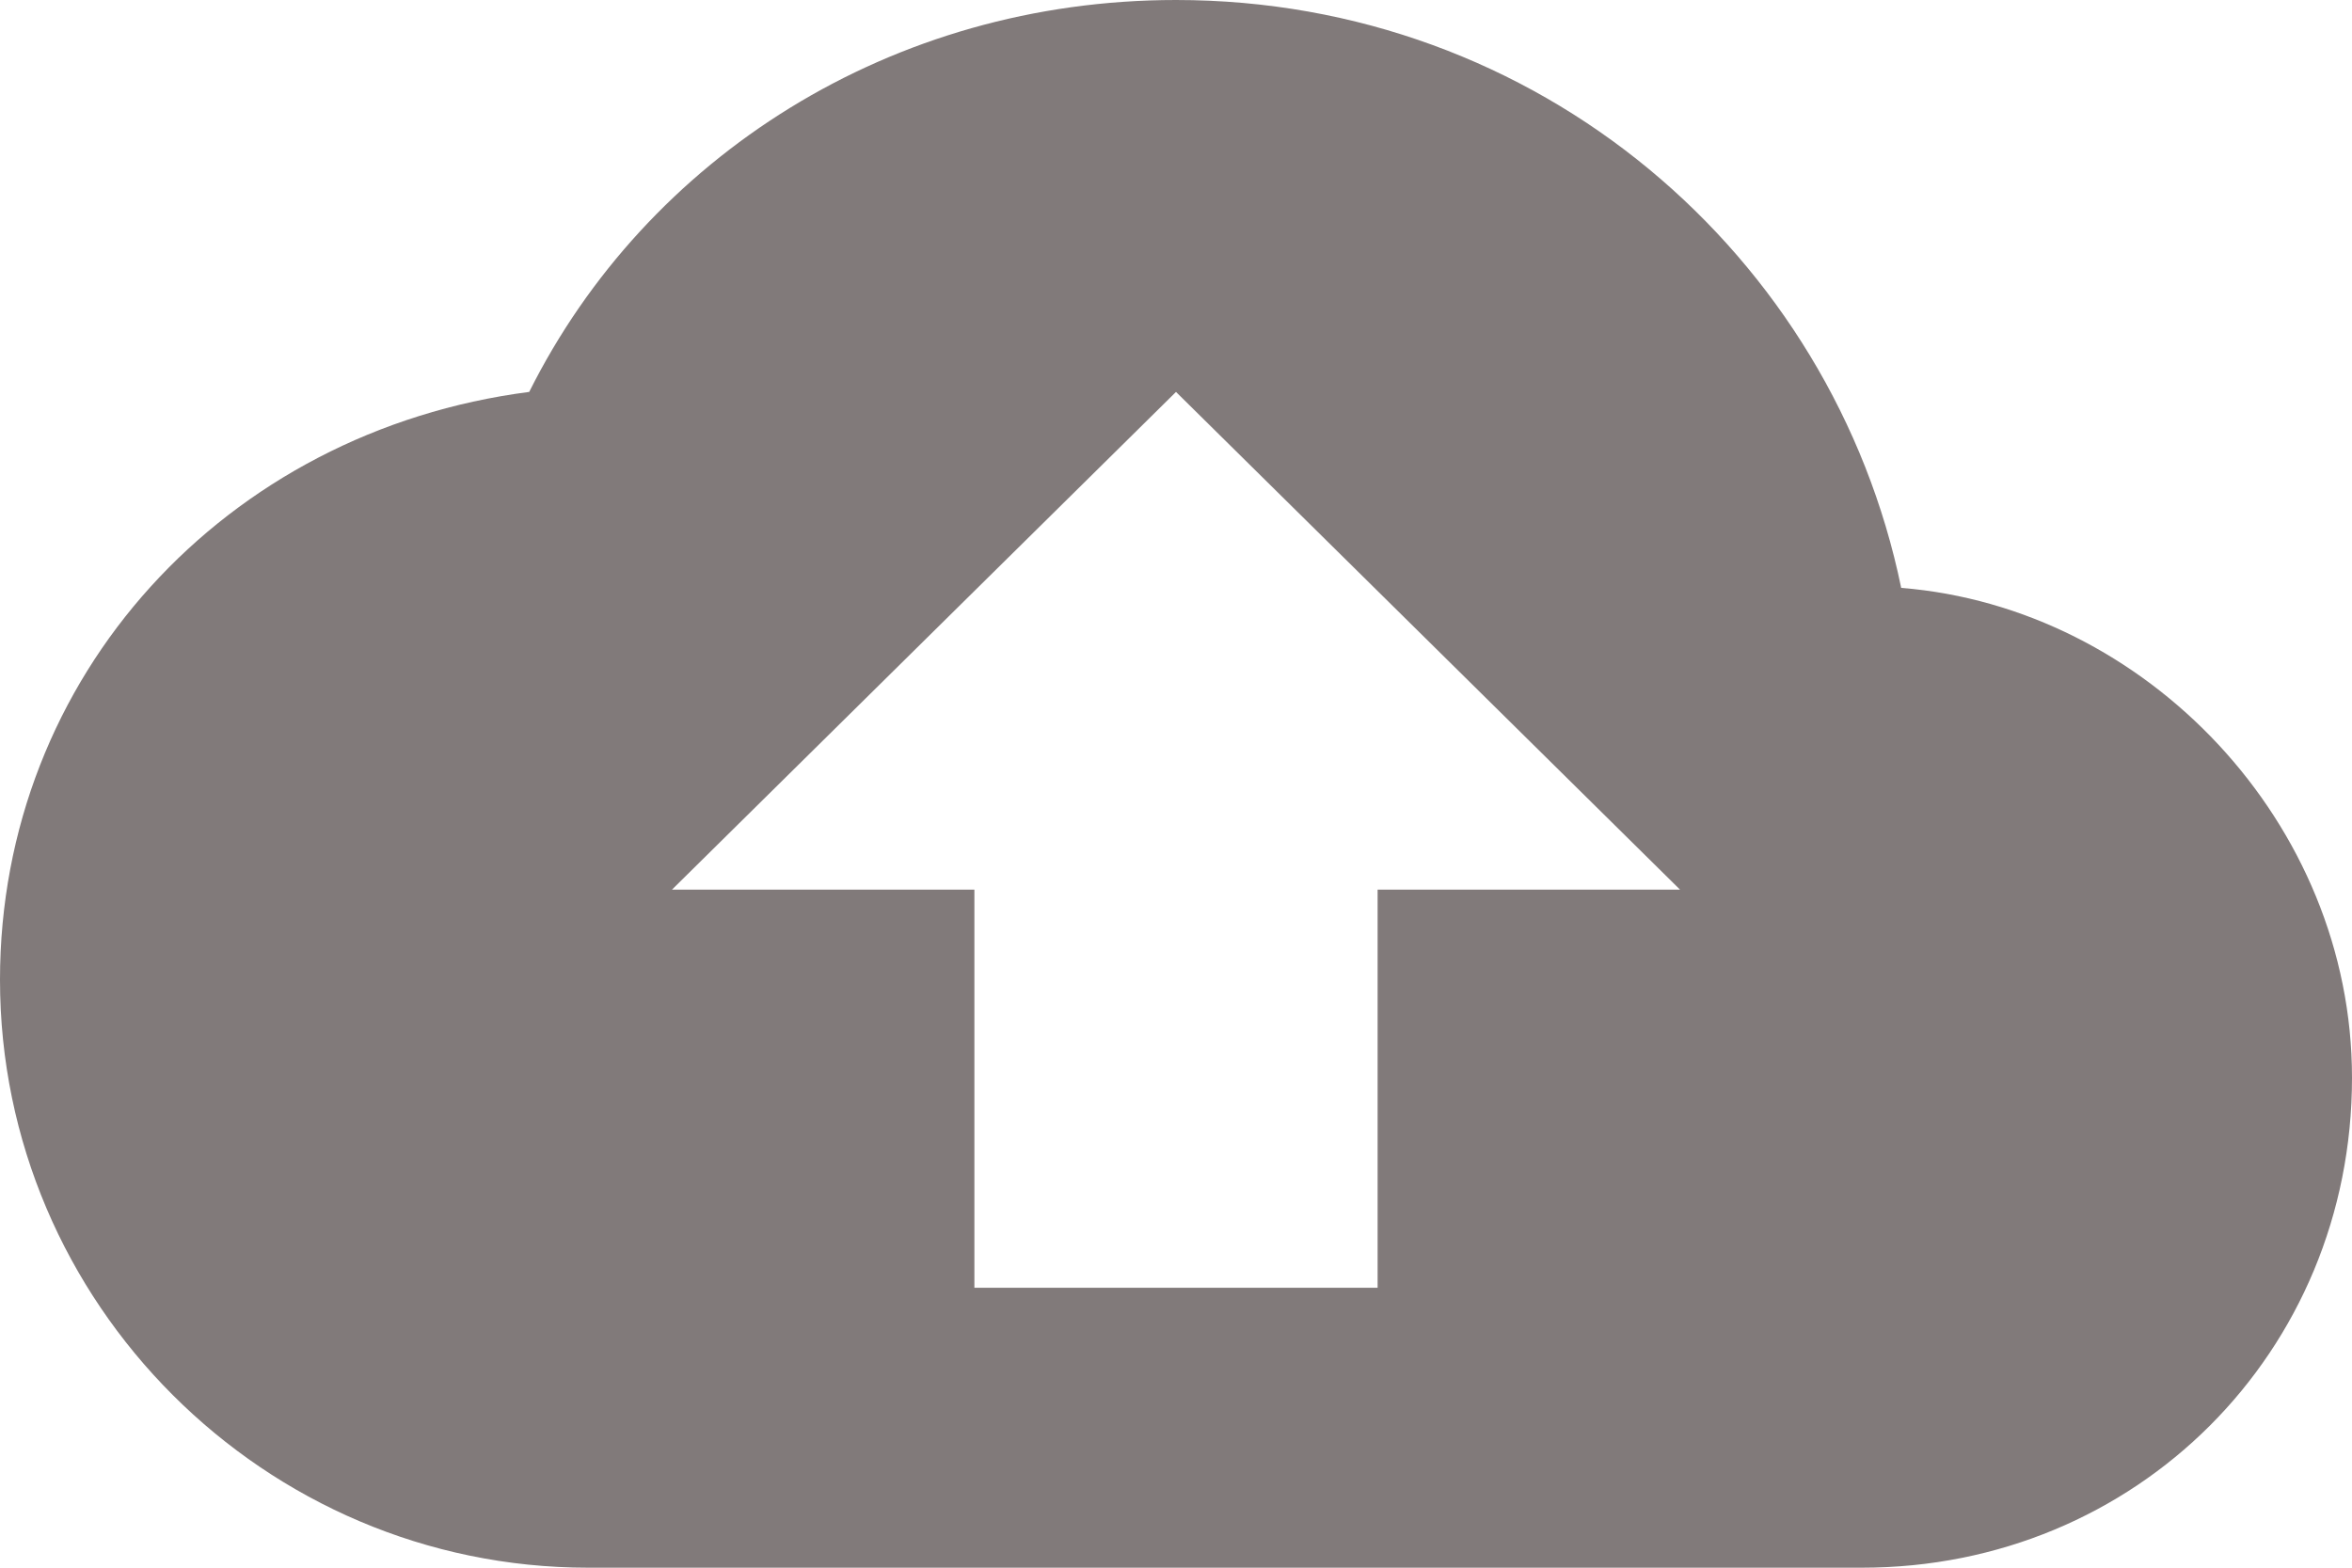 <svg width="39" height="26" viewBox="0 0 39 26" fill="none" xmlns="http://www.w3.org/2000/svg">
<path d="M31.525 9.75C30.387 4.225 25.512 0 19.5 0C14.787 0 10.725 2.6 8.775 6.5C3.737 7.15 0 11.213 0 16.25C0 21.613 4.388 26 9.75 26H30.875C35.425 26 39 22.425 39 17.875C39 13.65 35.587 10.075 31.525 9.75ZM22.843 14.754V21.357H16.157V14.754H11.143L19.5 6.5L27.857 14.754H22.843Z" fill="#817A7A"/>
</svg>
